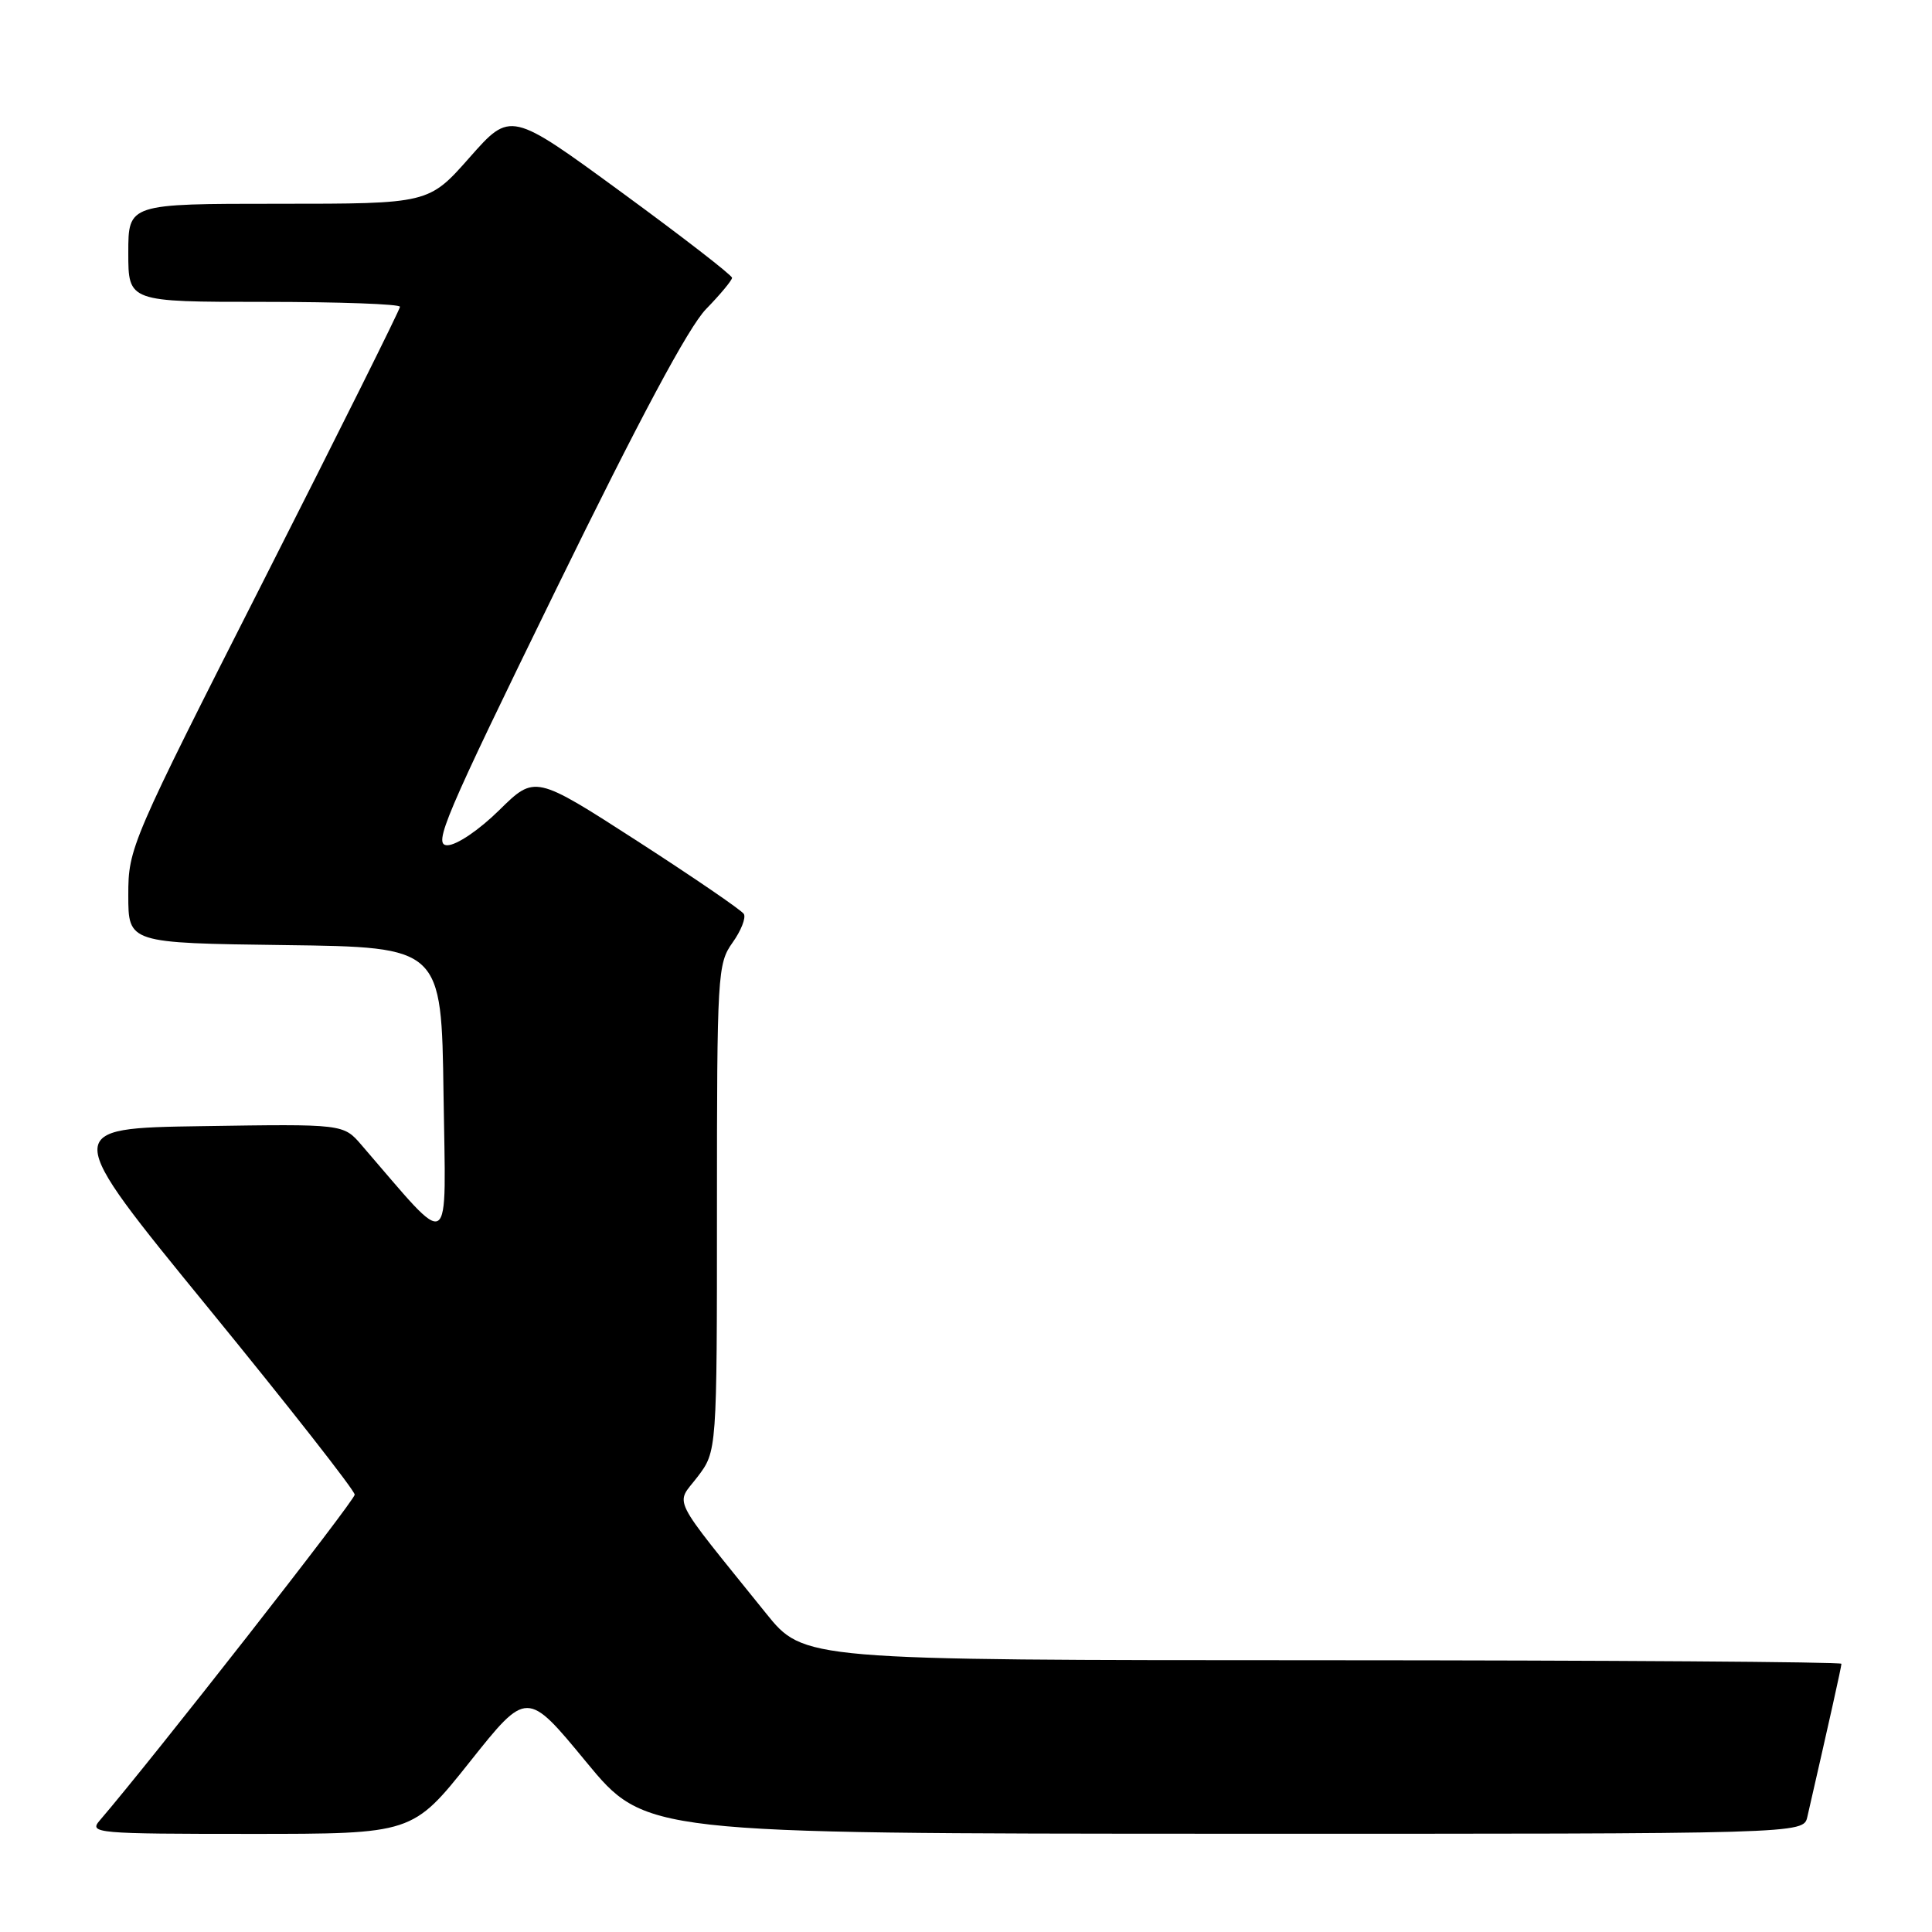 <?xml version="1.0" encoding="UTF-8" standalone="no"?>
<!DOCTYPE svg PUBLIC "-//W3C//DTD SVG 1.1//EN" "http://www.w3.org/Graphics/SVG/1.1/DTD/svg11.dtd" >
<svg xmlns="http://www.w3.org/2000/svg" xmlns:xlink="http://www.w3.org/1999/xlink" version="1.1" viewBox="0 0 256 256">
 <g >
 <path fill="currentColor"
d=" M 62.24 233.47 C 69.82 223.94 69.82 223.94 77.66 233.45 C 85.50 242.96 85.50 242.96 162.23 242.98 C 238.96 243.00 238.96 243.00 239.48 240.75 C 242.28 228.54 244.00 220.84 244.00 220.46 C 244.00 220.21 213.06 220.00 175.25 219.99 C 106.50 219.98 106.50 219.98 101.50 213.77 C 88.59 197.74 89.49 199.53 92.41 195.71 C 95.00 192.31 95.00 192.31 95.00 160.06 C 95.00 129.08 95.08 127.69 97.06 124.91 C 98.20 123.32 98.87 121.60 98.56 121.10 C 98.25 120.60 91.89 116.25 84.44 111.44 C 70.88 102.70 70.88 102.70 66.15 107.35 C 63.47 109.99 60.50 112.00 59.27 112.00 C 57.34 112.00 58.86 108.42 73.61 78.25 C 84.73 55.50 91.23 43.35 93.55 40.96 C 95.45 39.01 97.00 37.14 97.00 36.81 C 97.00 36.47 90.40 31.36 82.33 25.46 C 67.65 14.72 67.65 14.72 62.23 20.86 C 56.81 27.00 56.81 27.00 36.90 27.00 C 17.00 27.00 17.00 27.00 17.00 33.50 C 17.00 40.00 17.00 40.00 35.00 40.00 C 44.90 40.00 53.00 40.29 53.00 40.65 C 53.00 41.01 44.90 57.26 35.00 76.78 C 17.28 111.70 17.00 112.35 17.00 118.61 C 17.00 124.96 17.00 124.96 37.75 125.23 C 58.50 125.50 58.50 125.50 58.77 145.00 C 59.07 166.55 60.14 165.88 47.90 151.72 C 45.50 148.93 45.50 148.93 26.82 149.22 C 8.15 149.50 8.15 149.50 27.57 173.27 C 38.26 186.35 47.00 197.50 47.00 198.05 C 47.00 198.84 20.20 233.09 13.19 241.25 C 11.77 242.91 12.81 243.00 33.18 243.00 C 54.66 243.00 54.66 243.00 62.24 233.47 Z "/>
</g>
</svg>